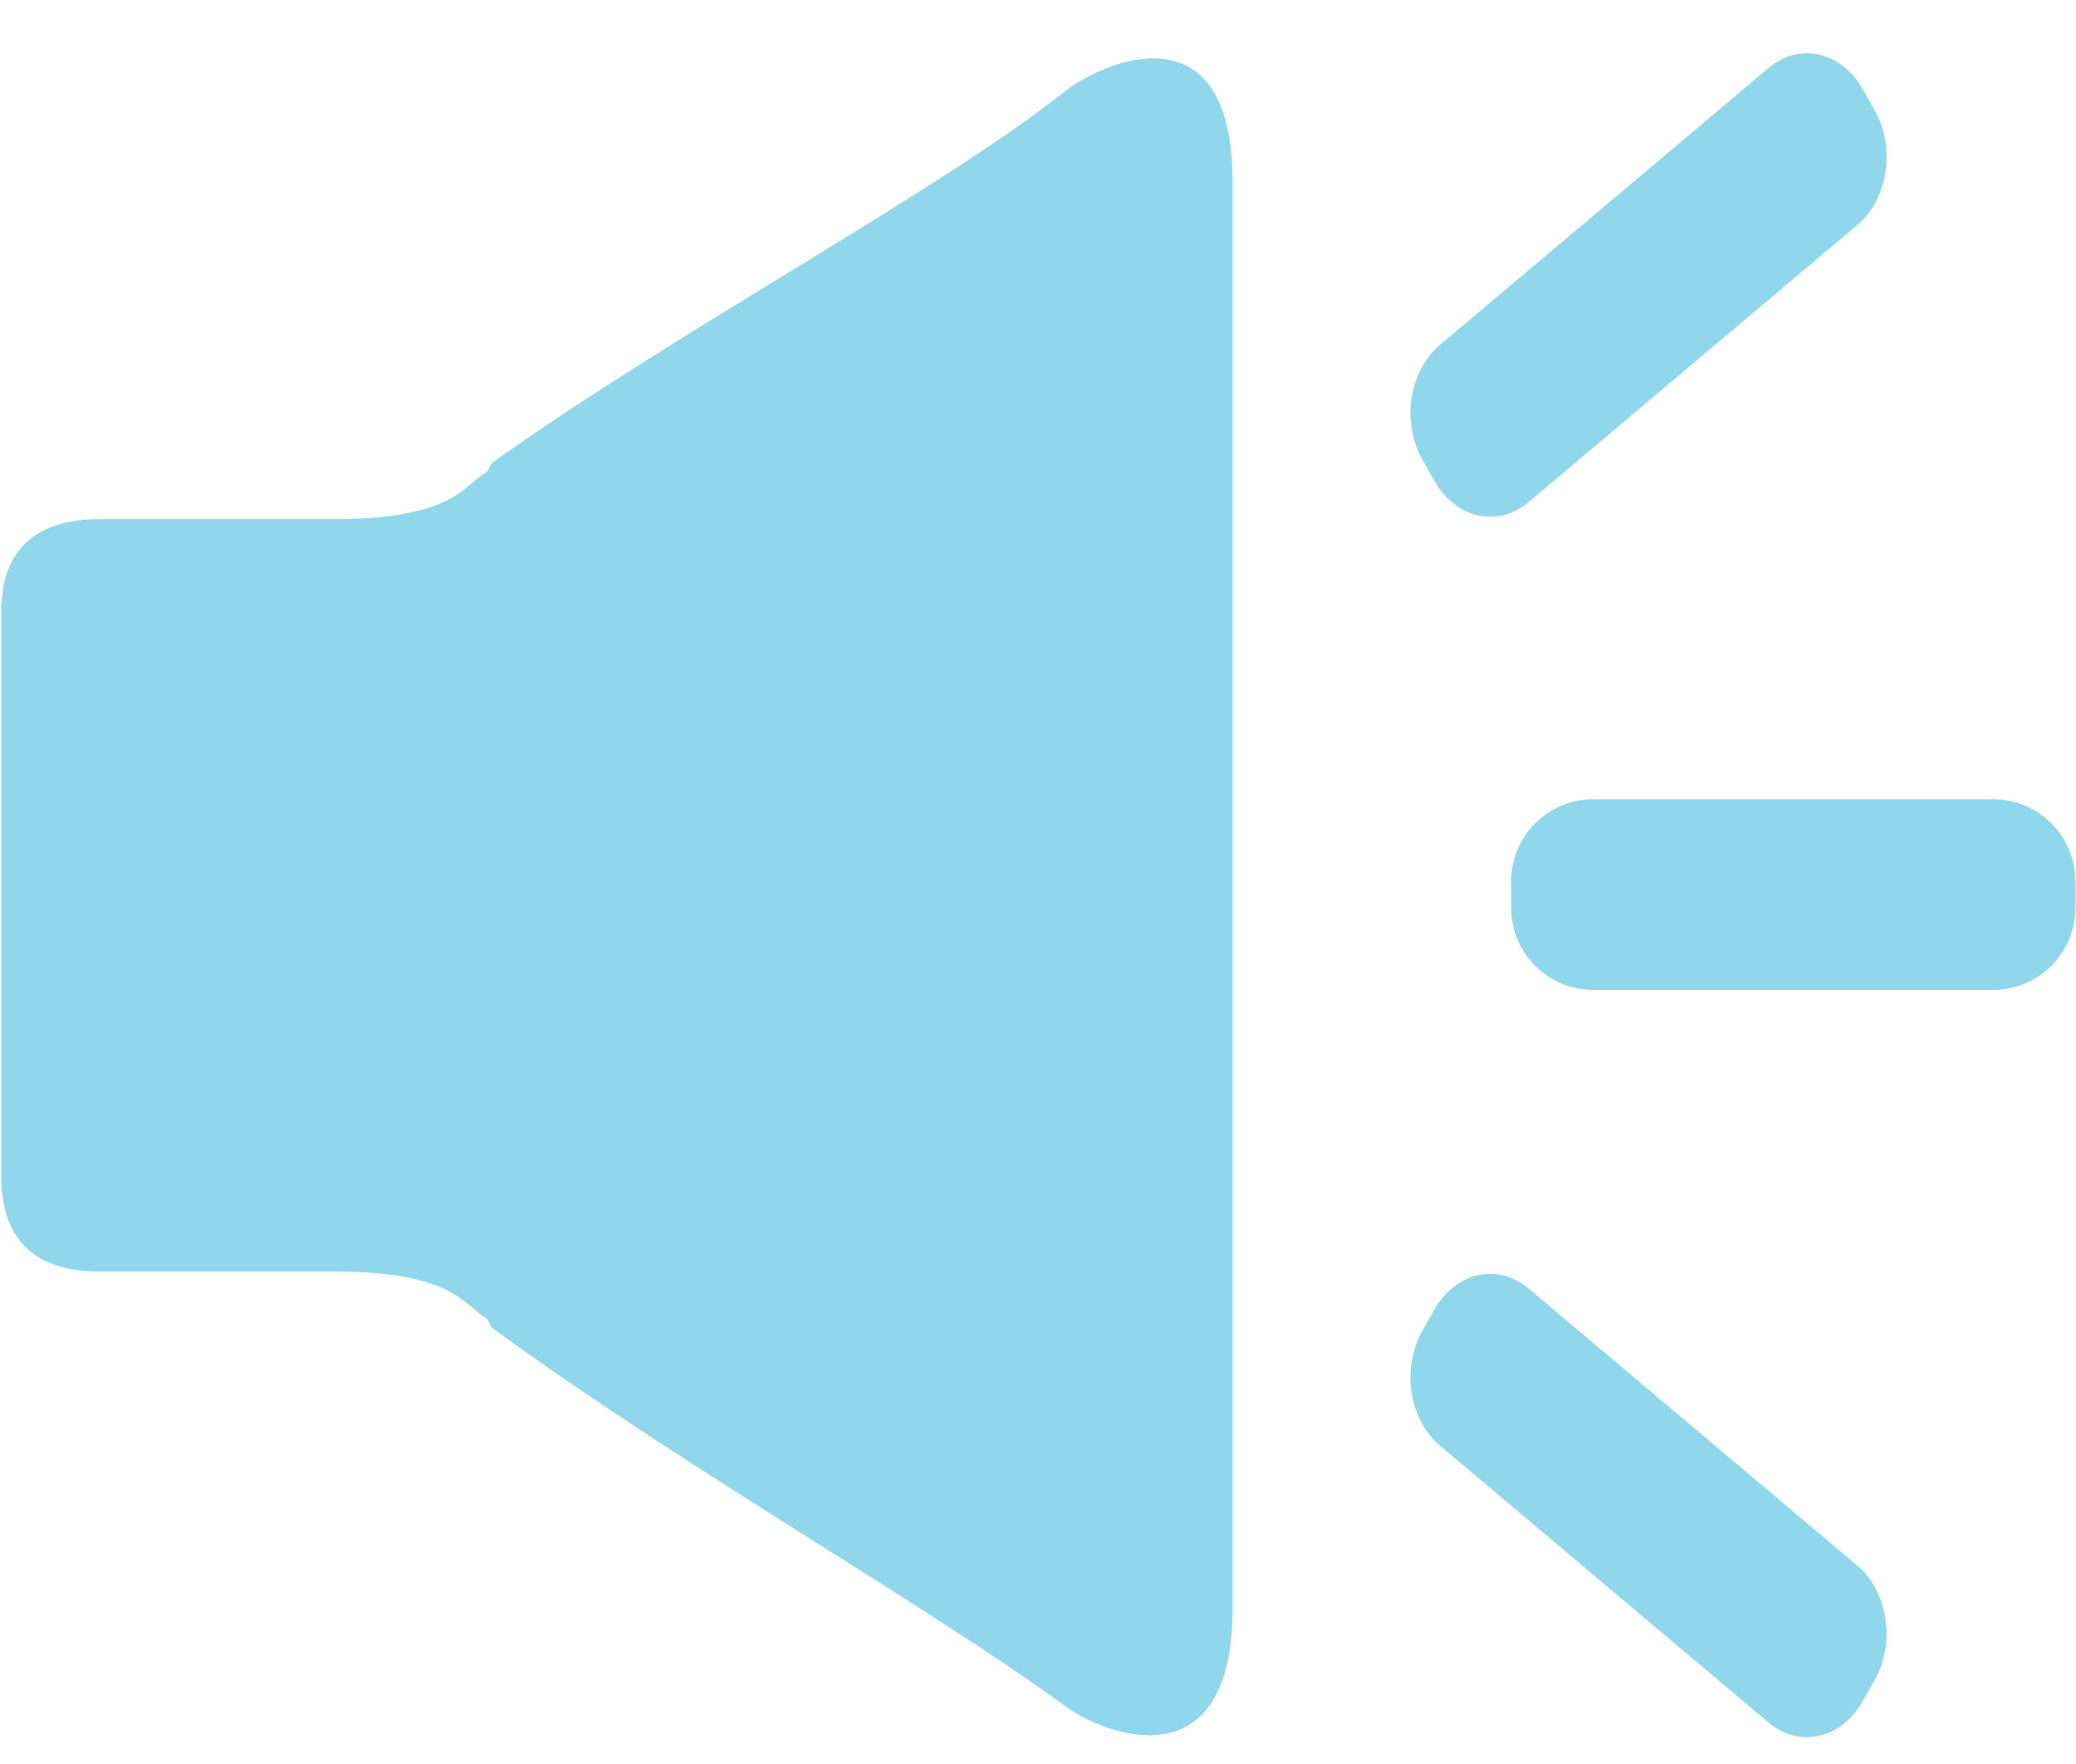 <?xml version="1.0" standalone="no"?><!DOCTYPE svg PUBLIC "-//W3C//DTD SVG 1.1//EN" "http://www.w3.org/Graphics/SVG/1.1/DTD/svg11.dtd"><svg t="1666678636254" class="icon" viewBox="0 0 1205 1024" version="1.1" xmlns="http://www.w3.org/2000/svg" p-id="2541" xmlns:xlink="http://www.w3.org/1999/xlink" width="235.352" height="200"><path d="M1157.01 463.841H924.792c-26.346 0-47.685 21.453-47.685 47.874v14.943c0 26.459 21.34 47.874 47.685 47.874h232.218c26.346 0 47.685-21.415 47.685-47.874v-14.943c0-26.42-21.34-47.874-47.685-47.874zM618.204 52.962C545.98 110.396 394.83 190.9 286.061 268.282l-0.151 0.075c-1.243 0.753-2.484 5.044-3.726 5.758-12.872 7.226-18.63 27.212-88.484 27.212H57.417c-34.964 0-56.68 16.37-56.68 53.293v328.19c0 36.921 19.908 55.138 56.68 55.138h136.846c69.515 0.113 75.16 19.947 87.957 27.174 1.243 0.714 2.446 5.006 3.726 5.758l0.151 0.075c105.345 77.38 257.51 164.172 332.143 219.234 22.469 16.597 97.215 45.767 97.215-56.794V105.389c0-102.597-75.348-69.815-97.253-52.428l0.002 0.001z m214.454 226.272c12.345 21.753 36.771 27.211 54.611 12.194l190.893-160.897c17.839-15.016 22.281-44.825 9.973-66.616l-7-12.307c-12.308-21.753-36.771-27.212-54.574-12.194L835.668 200.273c-17.84 15.054-22.319 44.862-9.974 66.616l6.963 12.345h0.001z m54.573 468.538c-17.839-15.016-42.266-9.56-54.61 12.157l-6.964 12.307c-12.345 21.753-7.828 51.562 9.974 66.617l190.893 160.858c17.839 15.017 42.265 9.56 54.573-12.157l7.001-12.307c12.307-21.753 7.829-51.562-9.973-66.616L887.232 747.772z" p-id="2542" fill="#90d7ec"></path></svg>